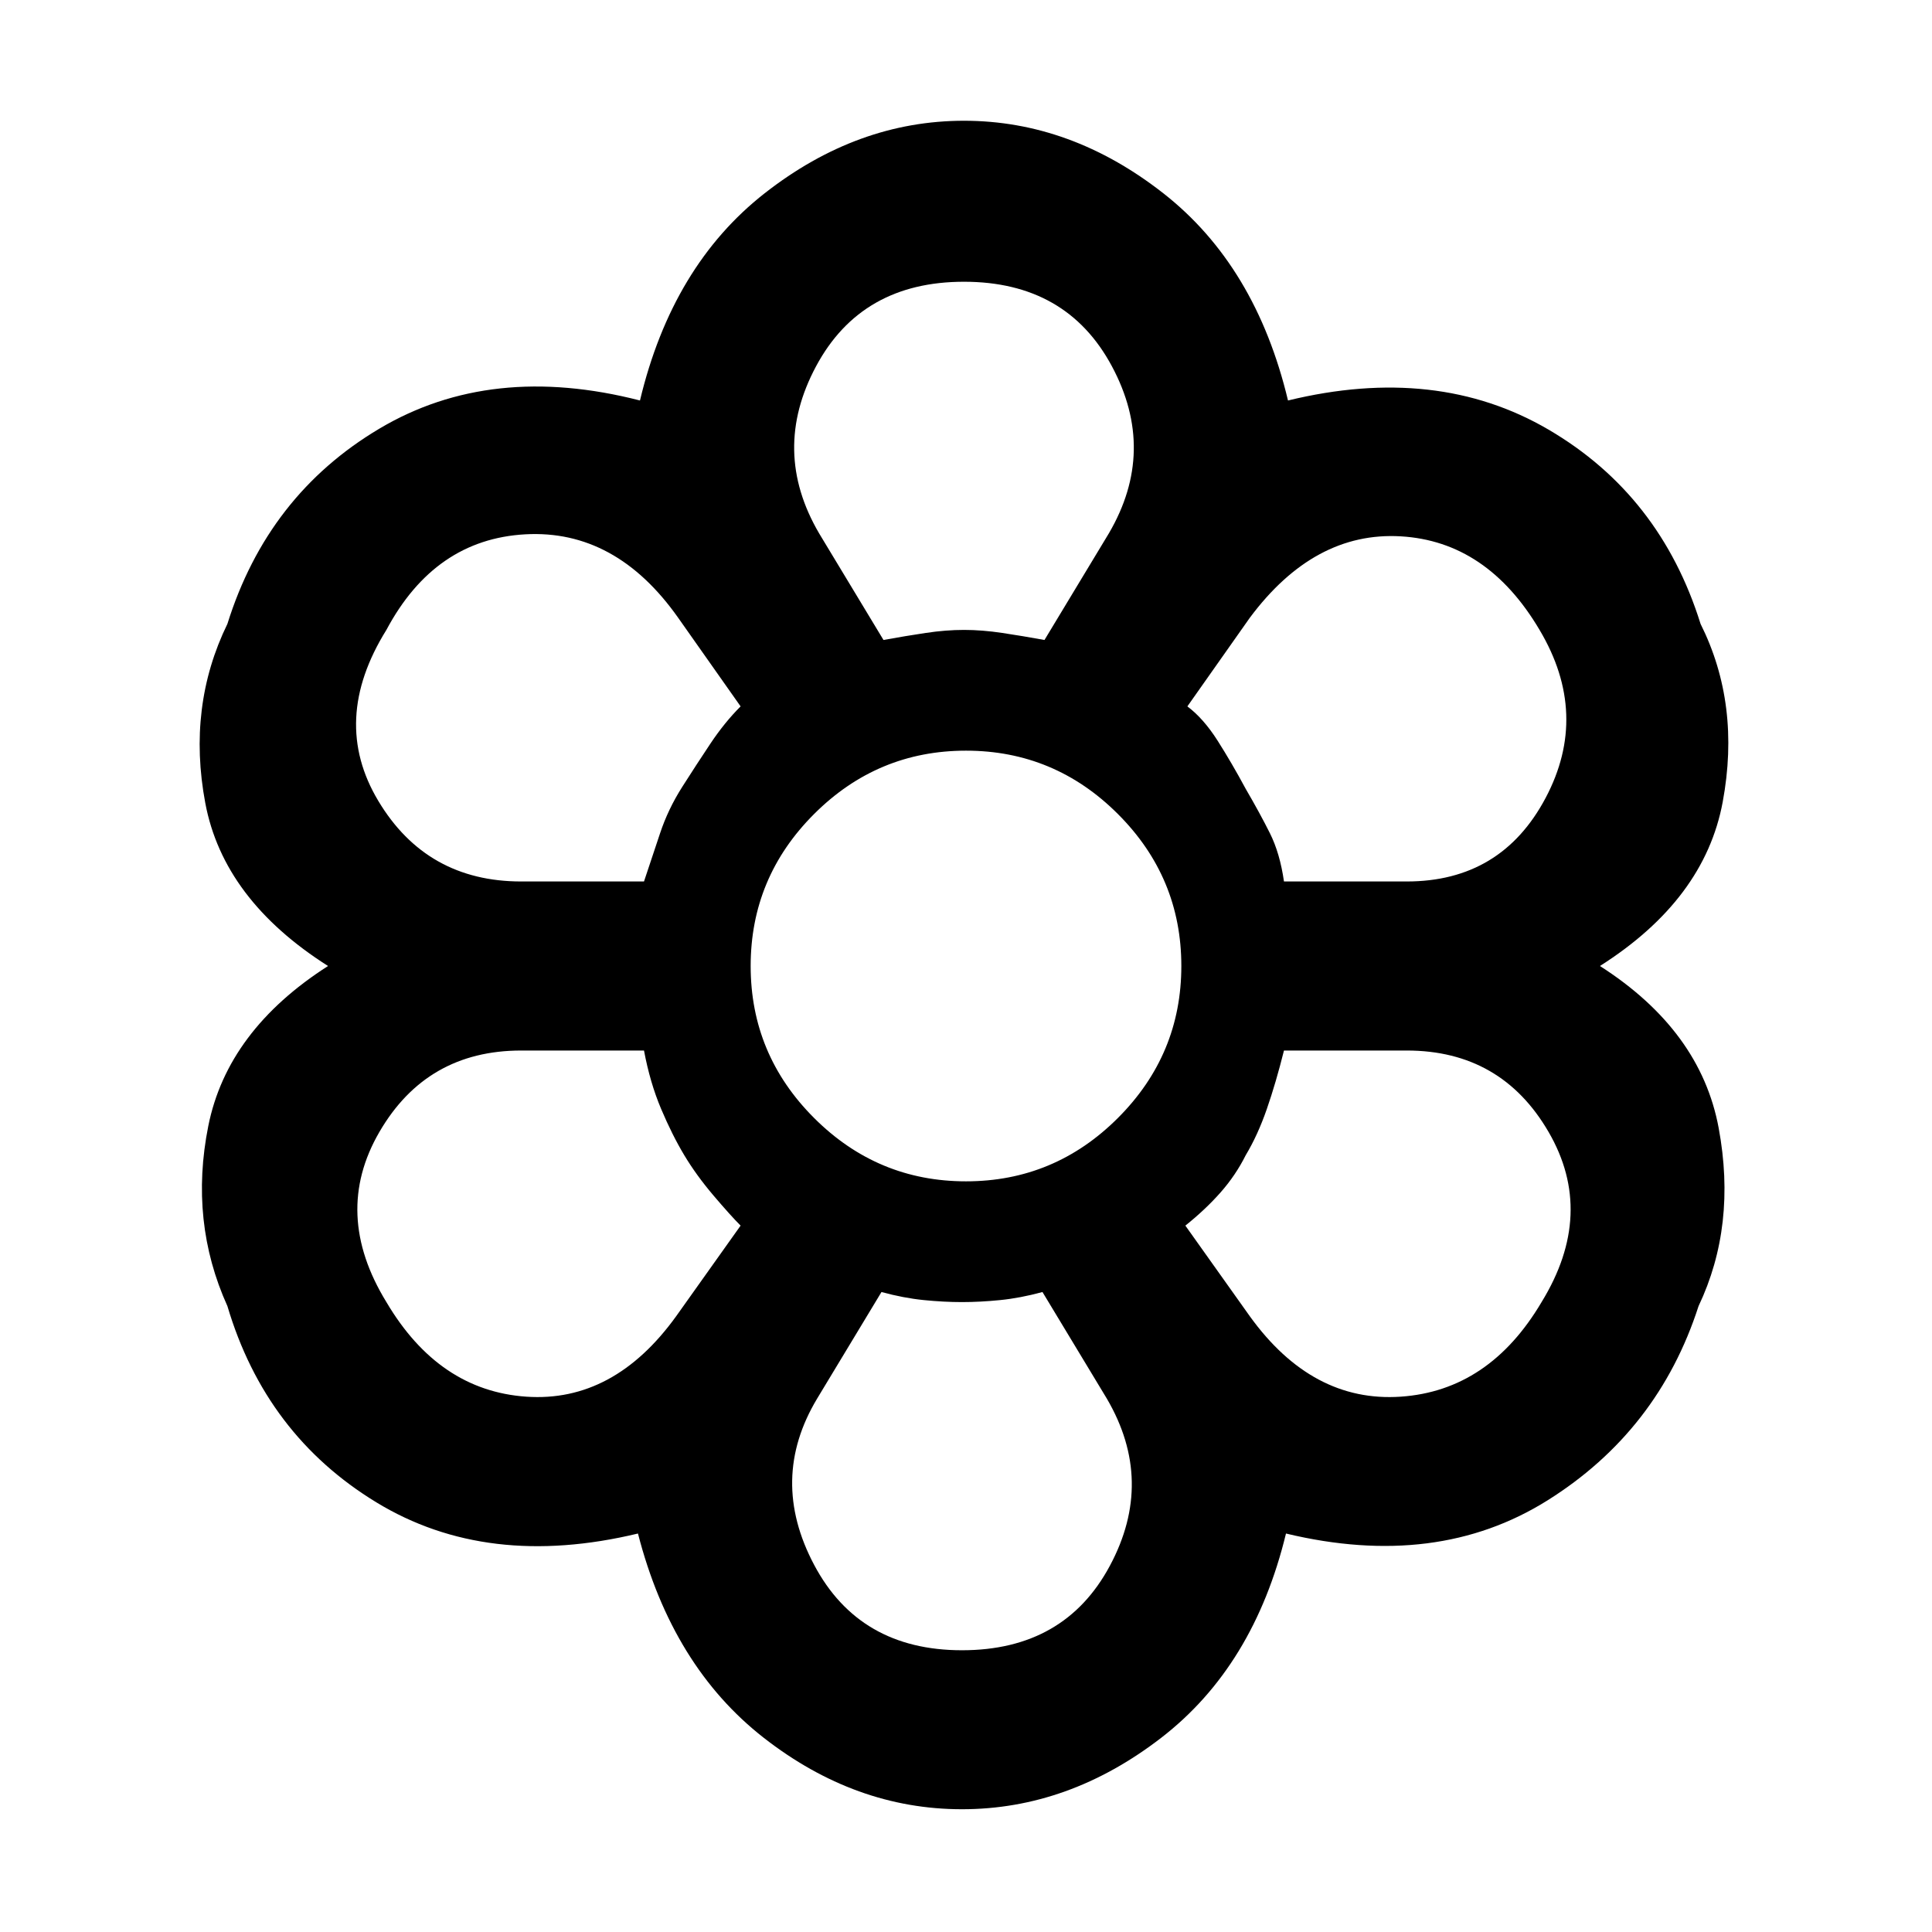 <svg xmlns="http://www.w3.org/2000/svg" height="48" width="48"><path d="M23.9 44.95Q21.25 44.95 18.975 43.175Q16.7 41.4 15.85 38.1Q12.1 39 9.35 37.325Q6.6 35.65 5.65 32.45Q4.7 30.35 5.175 27.975Q5.65 25.6 8.15 24Q5.55 22.35 5.1 19.95Q4.65 17.55 5.65 15.5Q6.65 12.3 9.425 10.65Q12.2 9 15.9 9.95Q16.7 6.6 19 4.8Q21.3 3 23.95 3Q26.6 3 28.9 4.8Q31.2 6.6 32 9.95Q35.7 9.05 38.475 10.675Q41.25 12.3 42.25 15.5Q43.25 17.5 42.8 19.925Q42.35 22.35 39.75 24Q42.25 25.6 42.7 28.025Q43.15 30.45 42.2 32.45Q41.2 35.55 38.45 37.275Q35.7 39 31.95 38.1Q31.15 41.4 28.85 43.175Q26.55 44.95 23.9 44.95ZM23.9 41Q26.45 41 27.575 38.9Q28.7 36.8 27.5 34.75L25.9 32.1Q25.35 32.25 24.85 32.3Q24.35 32.35 23.9 32.35Q23.45 32.35 22.95 32.3Q22.45 32.25 21.9 32.1L20.3 34.75Q19.1 36.75 20.225 38.875Q21.35 41 23.9 41ZM9.6 32.35Q10.9 34.55 13.075 34.7Q15.25 34.85 16.8 32.7L18.4 30.45Q18.15 30.2 17.725 29.7Q17.3 29.2 17 28.7Q16.7 28.2 16.425 27.55Q16.15 26.9 16 26.1H12.95Q10.6 26.1 9.425 28.125Q8.25 30.15 9.6 32.35ZM31.05 32.7Q32.6 34.85 34.8 34.7Q37 34.55 38.3 32.35Q39.65 30.15 38.475 28.125Q37.3 26.1 34.95 26.1H31.9Q31.7 26.9 31.475 27.55Q31.25 28.2 30.95 28.7Q30.7 29.2 30.325 29.625Q29.95 30.05 29.45 30.45ZM24.05 24Q24.05 24 24.05 24Q24.05 24 24.05 24Q24.05 24 24.05 24Q24.05 24 24.05 24Q24.05 24 24.05 24Q24.05 24 24.05 24Q24.05 24 24.05 24Q24.05 24 24.05 24ZM16 21.9Q16.2 21.3 16.4 20.7Q16.6 20.1 16.95 19.55Q17.3 19 17.65 18.475Q18 17.95 18.4 17.55L16.85 15.35Q15.3 13.15 13.05 13.275Q10.8 13.4 9.6 15.65Q8.2 17.9 9.4 19.9Q10.6 21.9 12.95 21.9ZM34.95 21.9Q37.3 21.9 38.4 19.825Q39.5 17.75 38.25 15.65Q36.95 13.45 34.8 13.325Q32.65 13.2 31.05 15.35L29.5 17.55Q29.9 17.85 30.25 18.4Q30.6 18.95 30.95 19.6Q31.3 20.2 31.55 20.7Q31.8 21.2 31.9 21.9ZM21.95 15.9Q22.5 15.8 23 15.725Q23.5 15.65 23.95 15.65Q24.4 15.65 24.9 15.725Q25.4 15.8 25.95 15.9L27.55 13.25Q28.75 11.2 27.625 9.1Q26.5 7 23.95 7Q21.4 7 20.275 9.1Q19.15 11.2 20.35 13.25ZM21.95 15.9Q22.5 15.8 23 15.725Q23.5 15.65 23.95 15.65Q24.4 15.65 24.9 15.725Q25.4 15.8 25.95 15.9Q25.4 15.8 24.9 15.725Q24.4 15.65 23.95 15.65Q23.5 15.65 23 15.725Q22.5 15.8 21.95 15.9ZM17 28.7Q16.7 28.2 16.425 27.55Q16.15 26.9 16 26.1Q16.15 26.9 16.425 27.55Q16.7 28.2 17 28.7Q17.3 29.2 17.725 29.7Q18.15 30.2 18.4 30.45Q18.15 30.2 17.725 29.7Q17.3 29.2 17 28.7ZM16 21.9Q16.2 21.3 16.4 20.7Q16.6 20.1 16.95 19.55Q17.3 19 17.65 18.475Q18 17.95 18.4 17.55Q18 17.95 17.65 18.475Q17.3 19 16.95 19.55Q16.6 20.1 16.4 20.7Q16.2 21.3 16 21.9ZM23.9 32.35Q23.45 32.35 22.95 32.3Q22.45 32.25 21.9 32.1Q22.45 32.25 22.95 32.3Q23.45 32.35 23.9 32.35Q24.35 32.35 24.85 32.3Q25.35 32.25 25.9 32.1Q25.35 32.25 24.85 32.3Q24.35 32.35 23.9 32.35ZM29.45 30.45Q29.95 30.05 30.325 29.625Q30.7 29.2 30.95 28.7Q31.25 28.2 31.475 27.55Q31.7 26.9 31.9 26.1Q31.7 26.9 31.475 27.55Q31.25 28.2 30.95 28.7Q30.7 29.2 30.325 29.625Q29.95 30.05 29.45 30.45ZM31.9 21.9Q31.8 21.2 31.55 20.7Q31.3 20.2 30.95 19.6Q30.6 18.95 30.25 18.4Q29.9 17.85 29.5 17.55Q29.9 17.85 30.25 18.4Q30.6 18.95 30.95 19.6Q31.3 20.2 31.55 20.7Q31.8 21.2 31.9 21.9ZM24 29.35Q26.2 29.35 27.775 27.775Q29.35 26.2 29.35 24Q29.35 21.8 27.775 20.225Q26.2 18.65 24 18.65Q21.8 18.65 20.225 20.225Q18.65 21.8 18.65 24Q18.65 26.2 20.225 27.775Q21.8 29.35 24 29.35ZM24 24Q24 24 24 24Q24 24 24 24Q24 24 24 24Q24 24 24 24Q24 24 24 24Q24 24 24 24Q24 24 24 24Q24 24 24 24Z"/></svg>